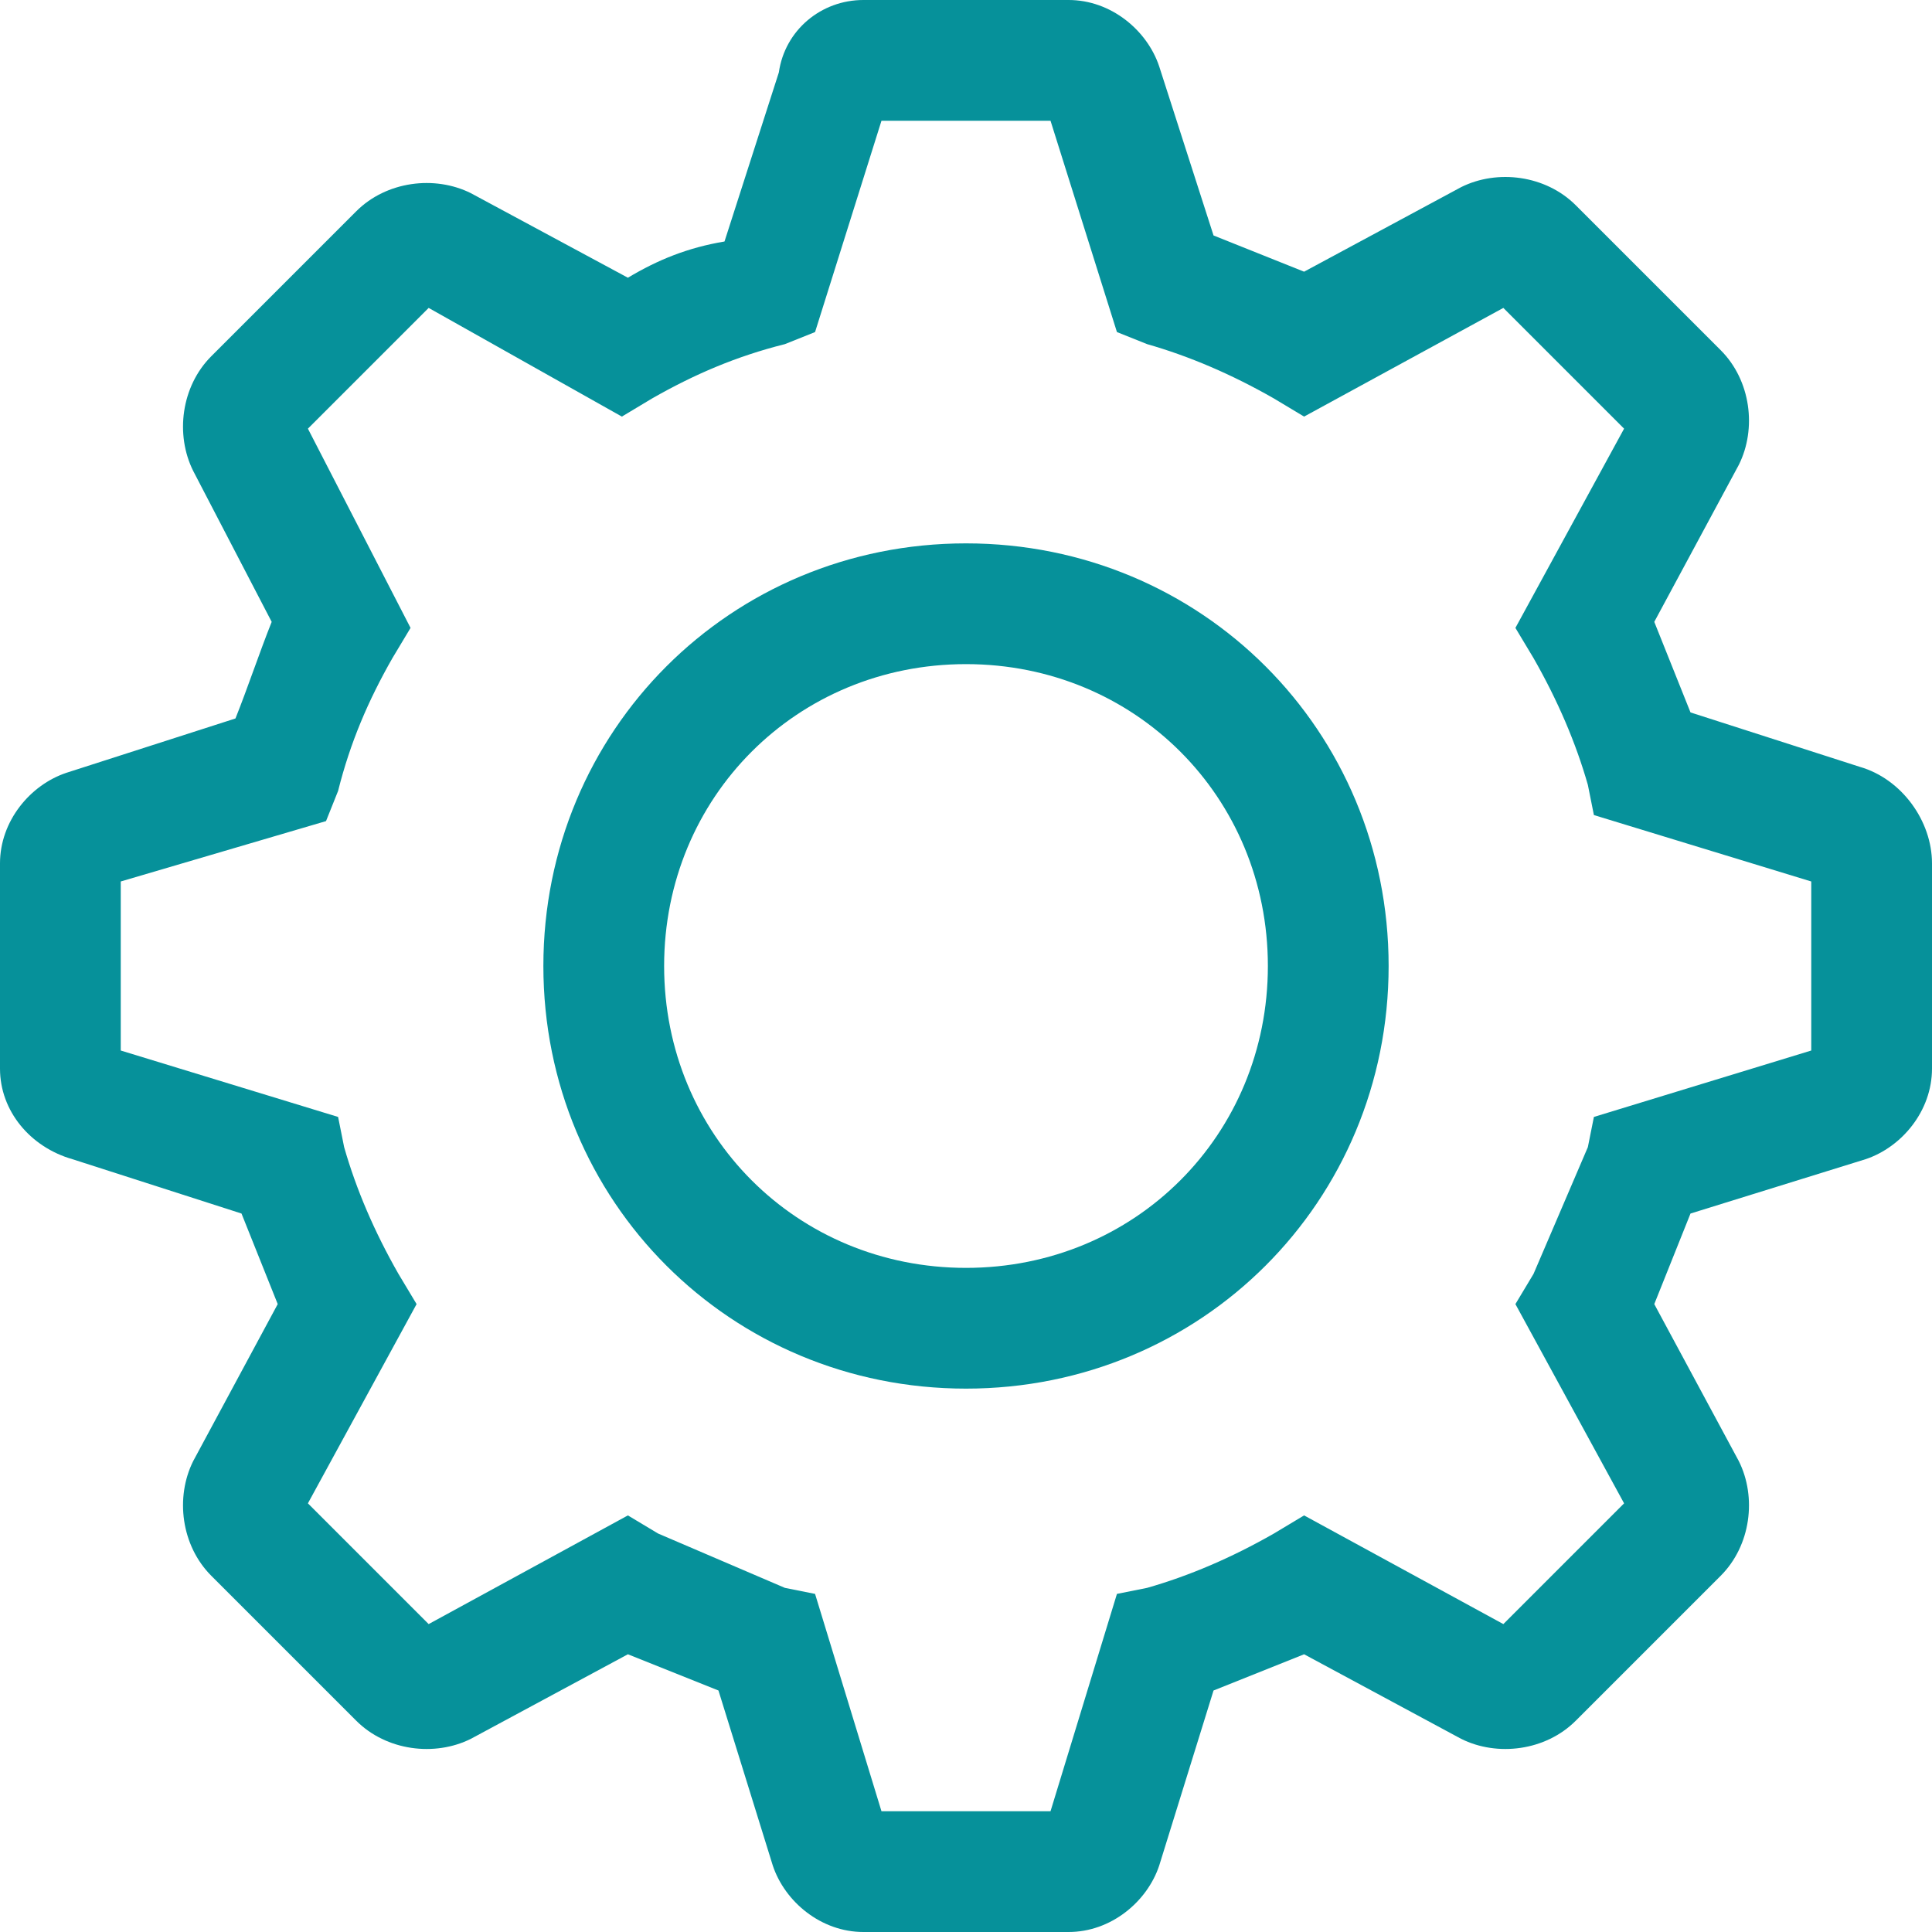 <svg width="24" height="24" viewBox="0 0 24 24" fill="none" xmlns="http://www.w3.org/2000/svg">
<path d="M12 6.75C9.075 6.75 6.75 9.075 6.75 12C6.75 14.925 9.075 17.25 12 17.25C14.925 17.25 17.25 14.925 17.25 12C17.25 9.075 14.925 6.75 12 6.75ZM12 15.75C9.9 15.75 8.25 14.1 8.25 12C8.25 9.9 9.9 8.25 12 8.25C14.1 8.25 15.75 9.9 15.75 12C15.75 14.1 14.1 15.75 12 15.75Z" fill="#06919A"/>
<path d="M23.1 9.525L21 8.85L20.55 7.725L21.6 5.775C21.825 5.325 21.75 4.725 21.375 4.35L19.575 2.55C19.2 2.175 18.6 2.1 18.15 2.325L16.2 3.375L15.075 2.925L14.4 0.825C14.25 0.375 13.8 0 13.275 0H10.725C10.2 0 9.75 0.375 9.675 0.9L9 3C8.55 3.075 8.175 3.225 7.8 3.45L5.85 2.4C5.4 2.175 4.8 2.25 4.425 2.625L2.625 4.425C2.25 4.8 2.175 5.4 2.4 5.85L3.375 7.725C3.225 8.1 3.075 8.55 2.925 8.925L0.825 9.6C0.375 9.75 0 10.2 0 10.725V13.275C0 13.8 0.375 14.25 0.9 14.4L3 15.075L3.45 16.2L2.4 18.15C2.175 18.6 2.25 19.2 2.625 19.575L4.425 21.375C4.8 21.75 5.4 21.825 5.85 21.6L7.8 20.55L8.925 21L9.6 23.175C9.75 23.625 10.2 24 10.725 24H13.275C13.8 24 14.25 23.625 14.4 23.175L15.075 21L16.2 20.55L18.15 21.6C18.6 21.825 19.2 21.75 19.575 21.375L21.375 19.575C21.75 19.2 21.825 18.6 21.6 18.15L20.55 16.2L21 15.075L23.175 14.4C23.625 14.25 24 13.8 24 13.275V10.725C24 10.2 23.625 9.675 23.1 9.525V9.525ZM22.5 13.05L19.8 13.875L19.725 14.25L19.05 15.825L18.825 16.2L20.175 18.675L18.675 20.175L16.2 18.825L15.825 19.05C15.3 19.35 14.775 19.575 14.25 19.725L13.875 19.8L13.05 22.5H10.95L10.125 19.8L9.75 19.725L8.175 19.05L7.8 18.825L5.325 20.175L3.825 18.675L5.175 16.2L4.95 15.825C4.65 15.3 4.425 14.775 4.275 14.25L4.2 13.875L1.5 13.05V10.95L4.05 10.2L4.2 9.825C4.35 9.225 4.575 8.7 4.875 8.175L5.1 7.8L3.825 5.325L5.325 3.825L7.725 5.175L8.1 4.95C8.625 4.65 9.15 4.425 9.75 4.275L10.125 4.125L10.95 1.5H13.05L13.875 4.125L14.25 4.275C14.775 4.425 15.3 4.65 15.825 4.95L16.2 5.175L18.675 3.825L20.175 5.325L18.825 7.8L19.05 8.175C19.35 8.7 19.575 9.225 19.725 9.75L19.8 10.125L22.5 10.95V13.05V13.05Z" fill="#06919A"/>
</svg>
